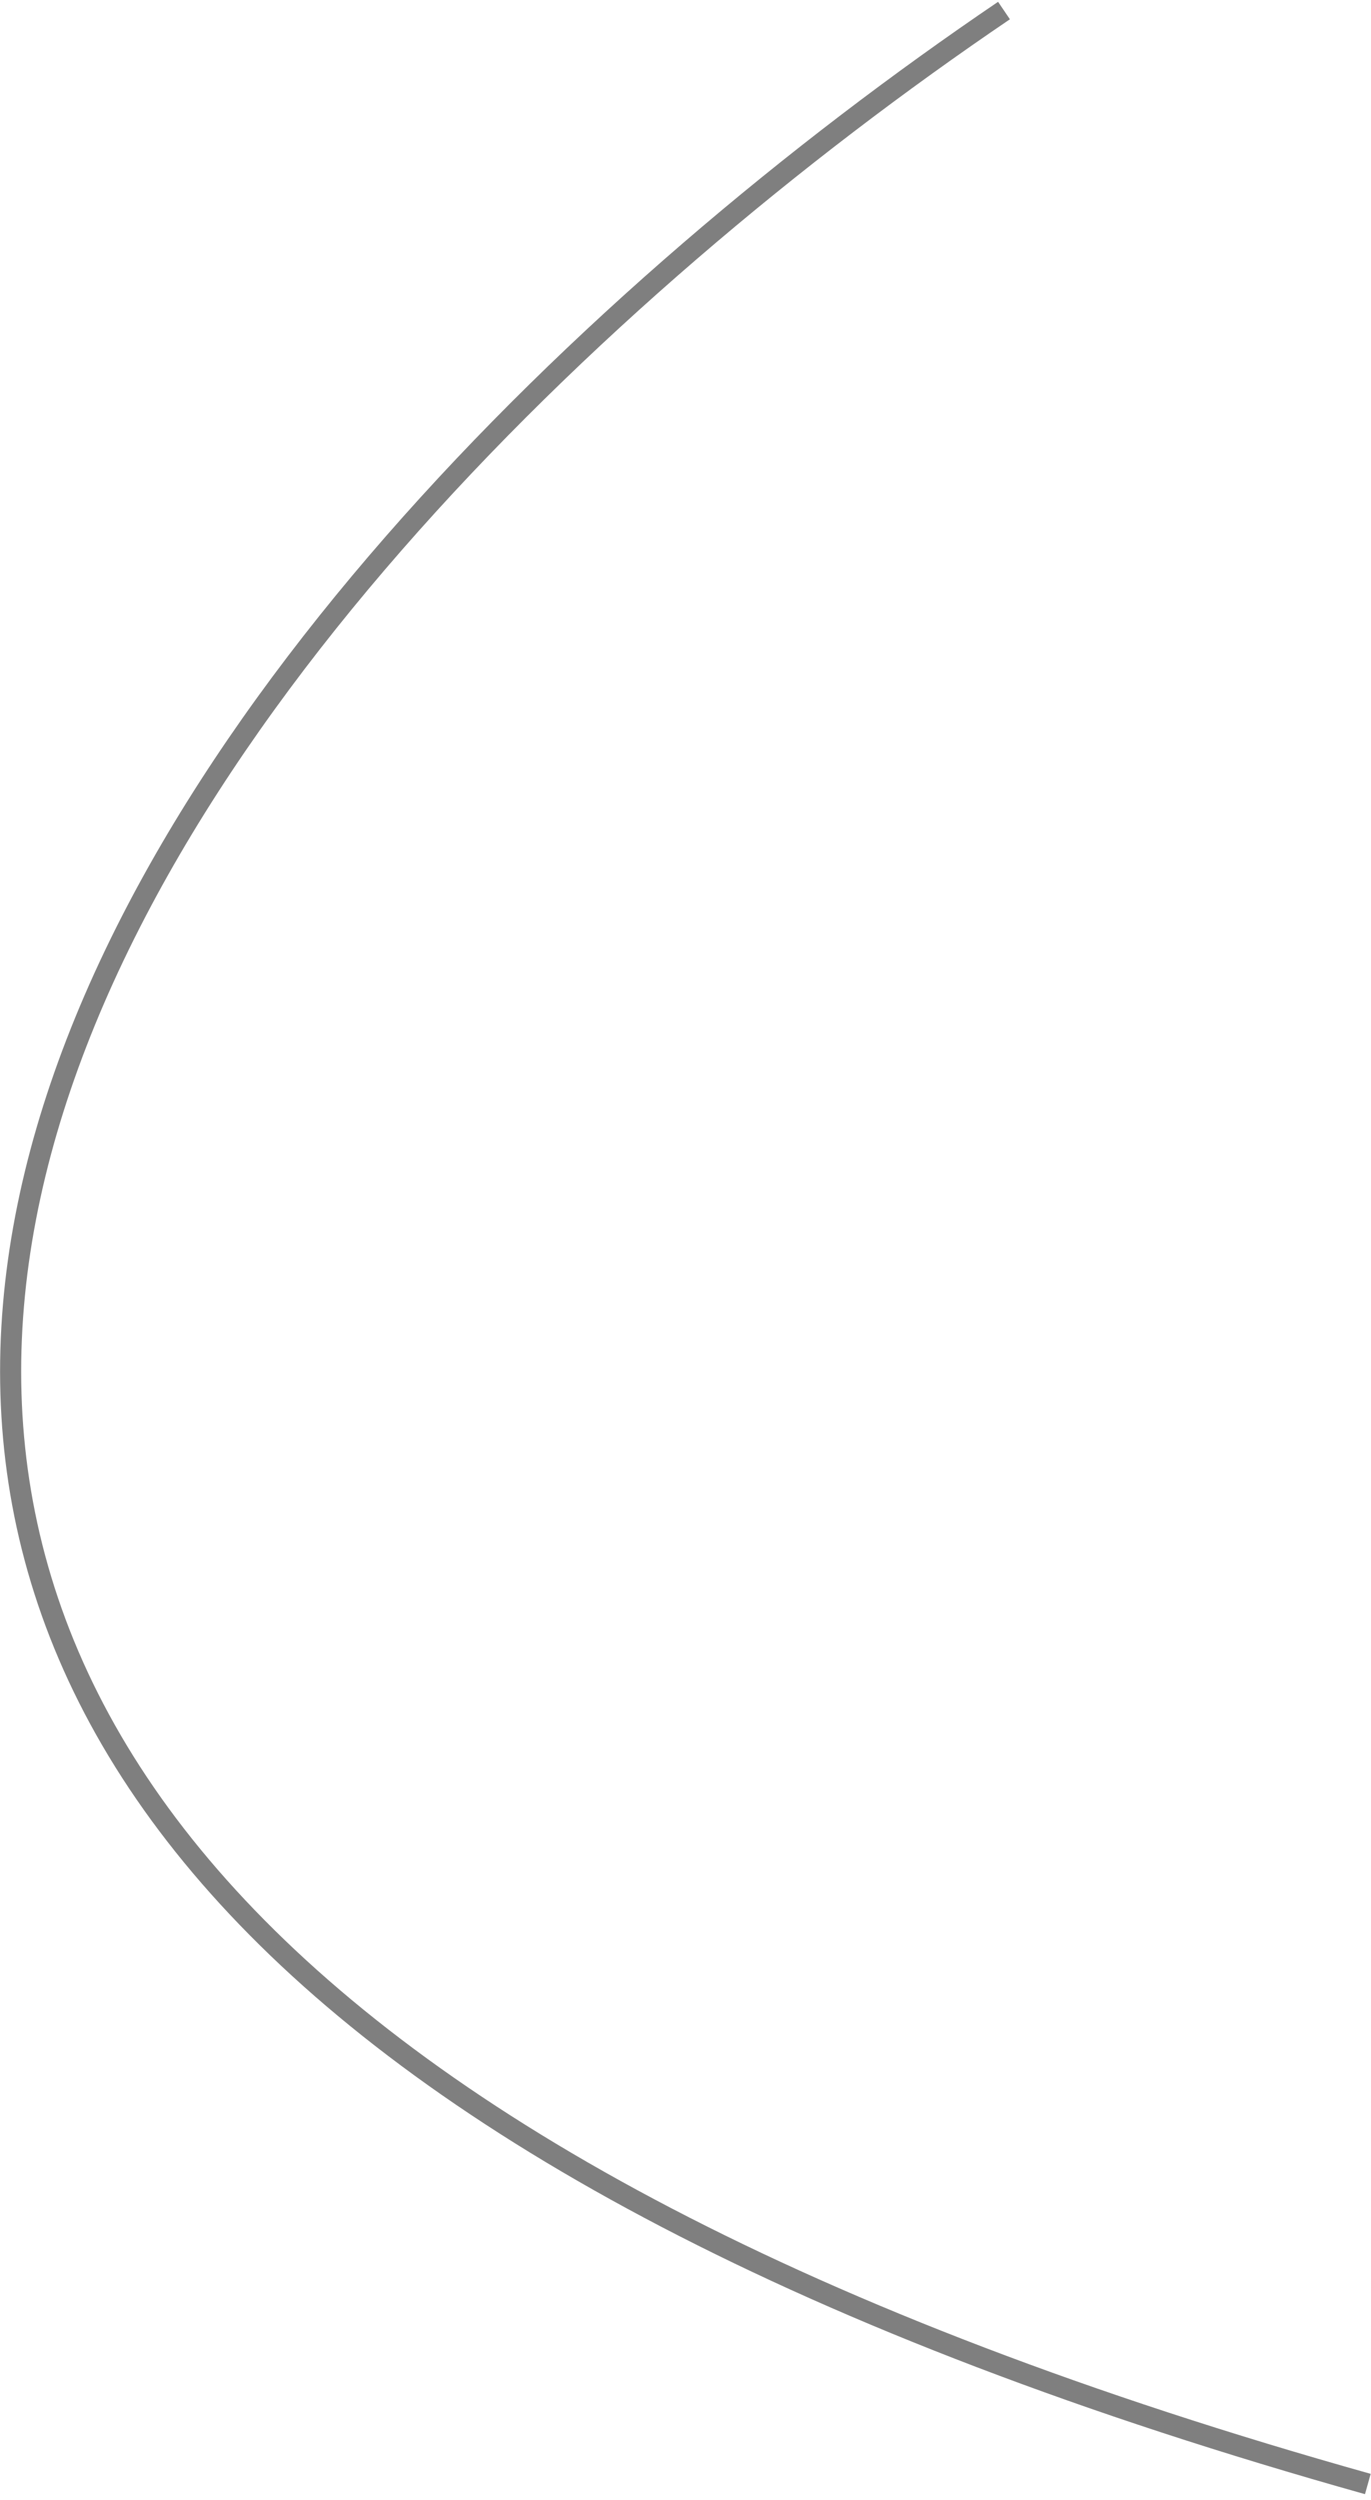 <?xml version="1.0" encoding="utf-8"?>
<!-- Generator: Adobe Illustrator 24.0.2, SVG Export Plug-In . SVG Version: 6.00 Build 0)  -->
<svg version="1.1" id="Слой_1" xmlns="http://www.w3.org/2000/svg" xmlns:xlink="http://www.w3.org/1999/xlink" x="0px" y="0px"
	 viewBox="0 0 130 237" style="enable-background:new 0 0 130 237;" xml:space="preserve">
<style type="text/css">
	.st0{opacity:0.5;fill:none;stroke:#000000;stroke-width:2;}
</style>
<path class="st0" d="M95.2,1C17,54-85.5,175.1,129.7,235.5"/>
</svg>

